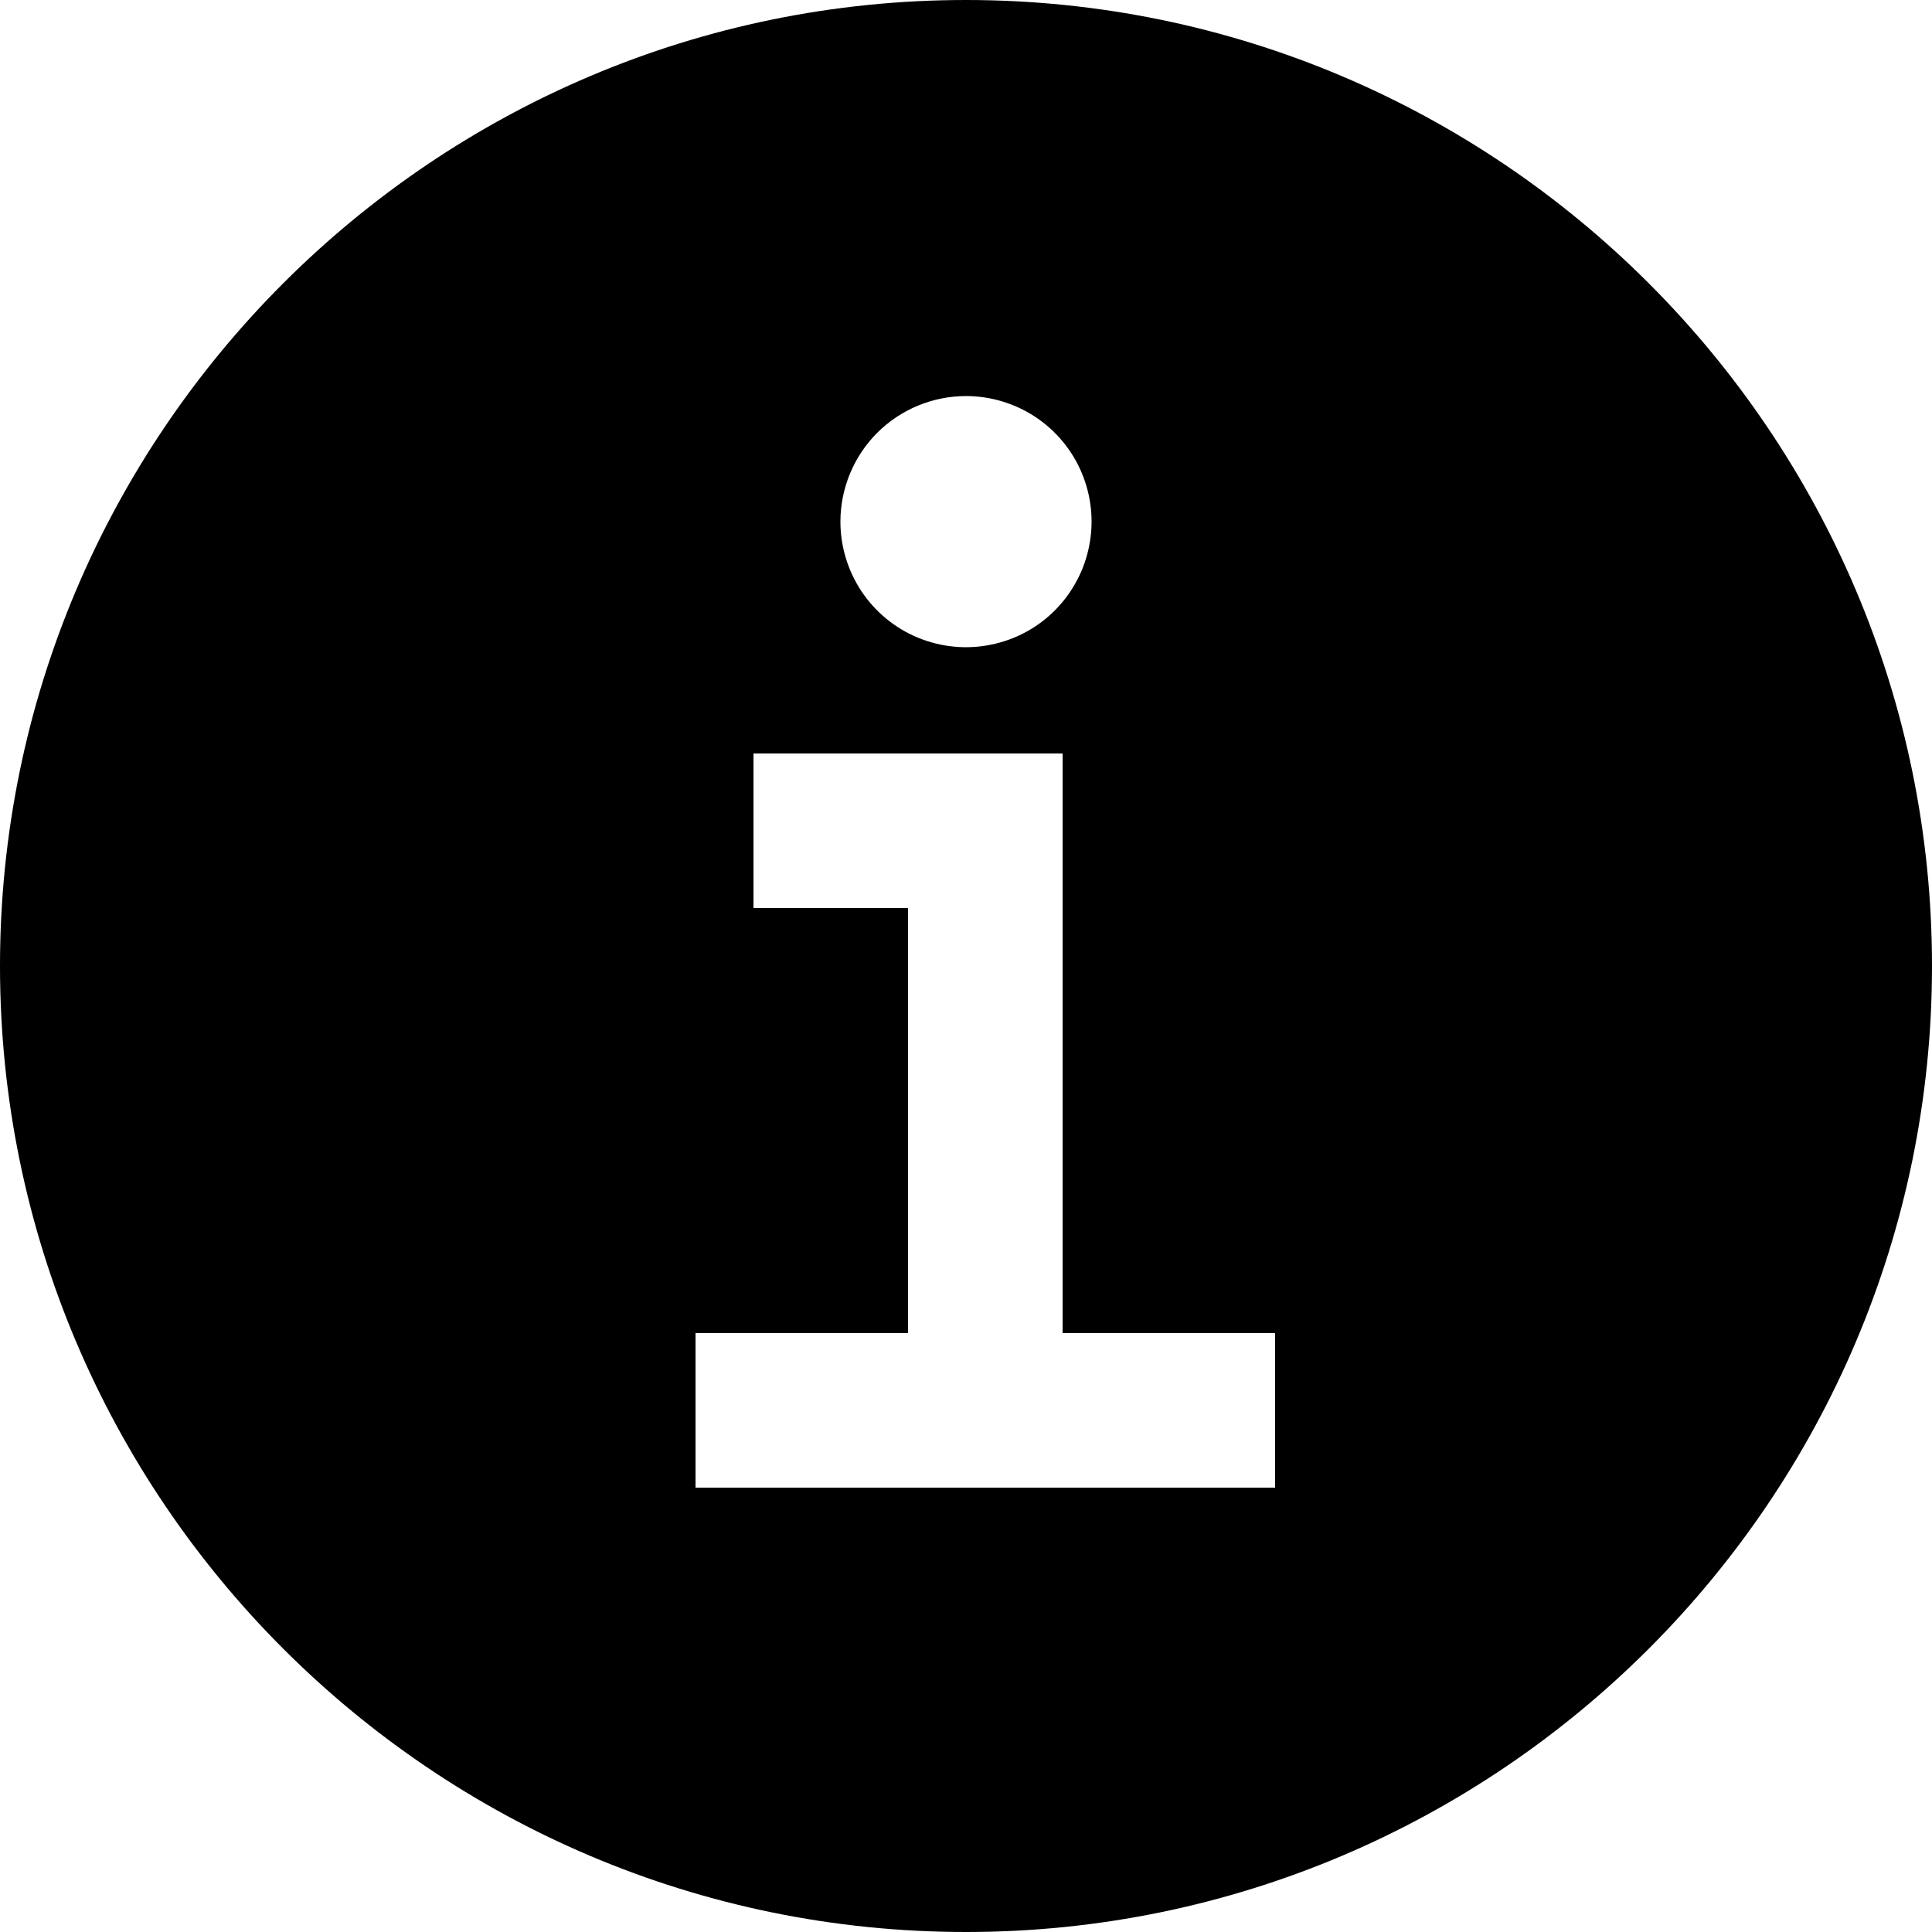 <svg width="20" height="20" viewBox="0 0 20 20" fill="none" xmlns="http://www.w3.org/2000/svg">
<path d="M13.2 15.9H13.7V15.4V13.8V13.3H13.2H11.5V7.8V7.3H11H7.8H7.3V7.8V9.4V9.9H7.8H8.9V13.3H7.2H6.7V13.8V15.4V15.9H7.2H13.2ZM11 3.903L10.722 4.319L11 3.903C10.704 3.706 10.356 3.6 10 3.6C9.523 3.6 9.065 3.79 8.727 4.127C8.39 4.465 8.2 4.923 8.2 5.4C8.2 5.756 8.306 6.104 8.503 6.4C8.701 6.696 8.982 6.927 9.311 7.063C9.64 7.199 10.002 7.235 10.351 7.165C10.7 7.096 11.021 6.925 11.273 6.673C11.524 6.421 11.696 6.1 11.765 5.751C11.835 5.402 11.799 5.04 11.663 4.711C11.527 4.382 11.296 4.101 11 3.903ZM0.5 10C0.5 4.762 4.762 0.5 10 0.5C15.238 0.5 19.5 4.762 19.5 10C19.5 15.238 15.238 19.5 10 19.5C4.762 19.5 0.5 15.238 0.5 10Z" fill="black" stroke="black"/>
</svg>
